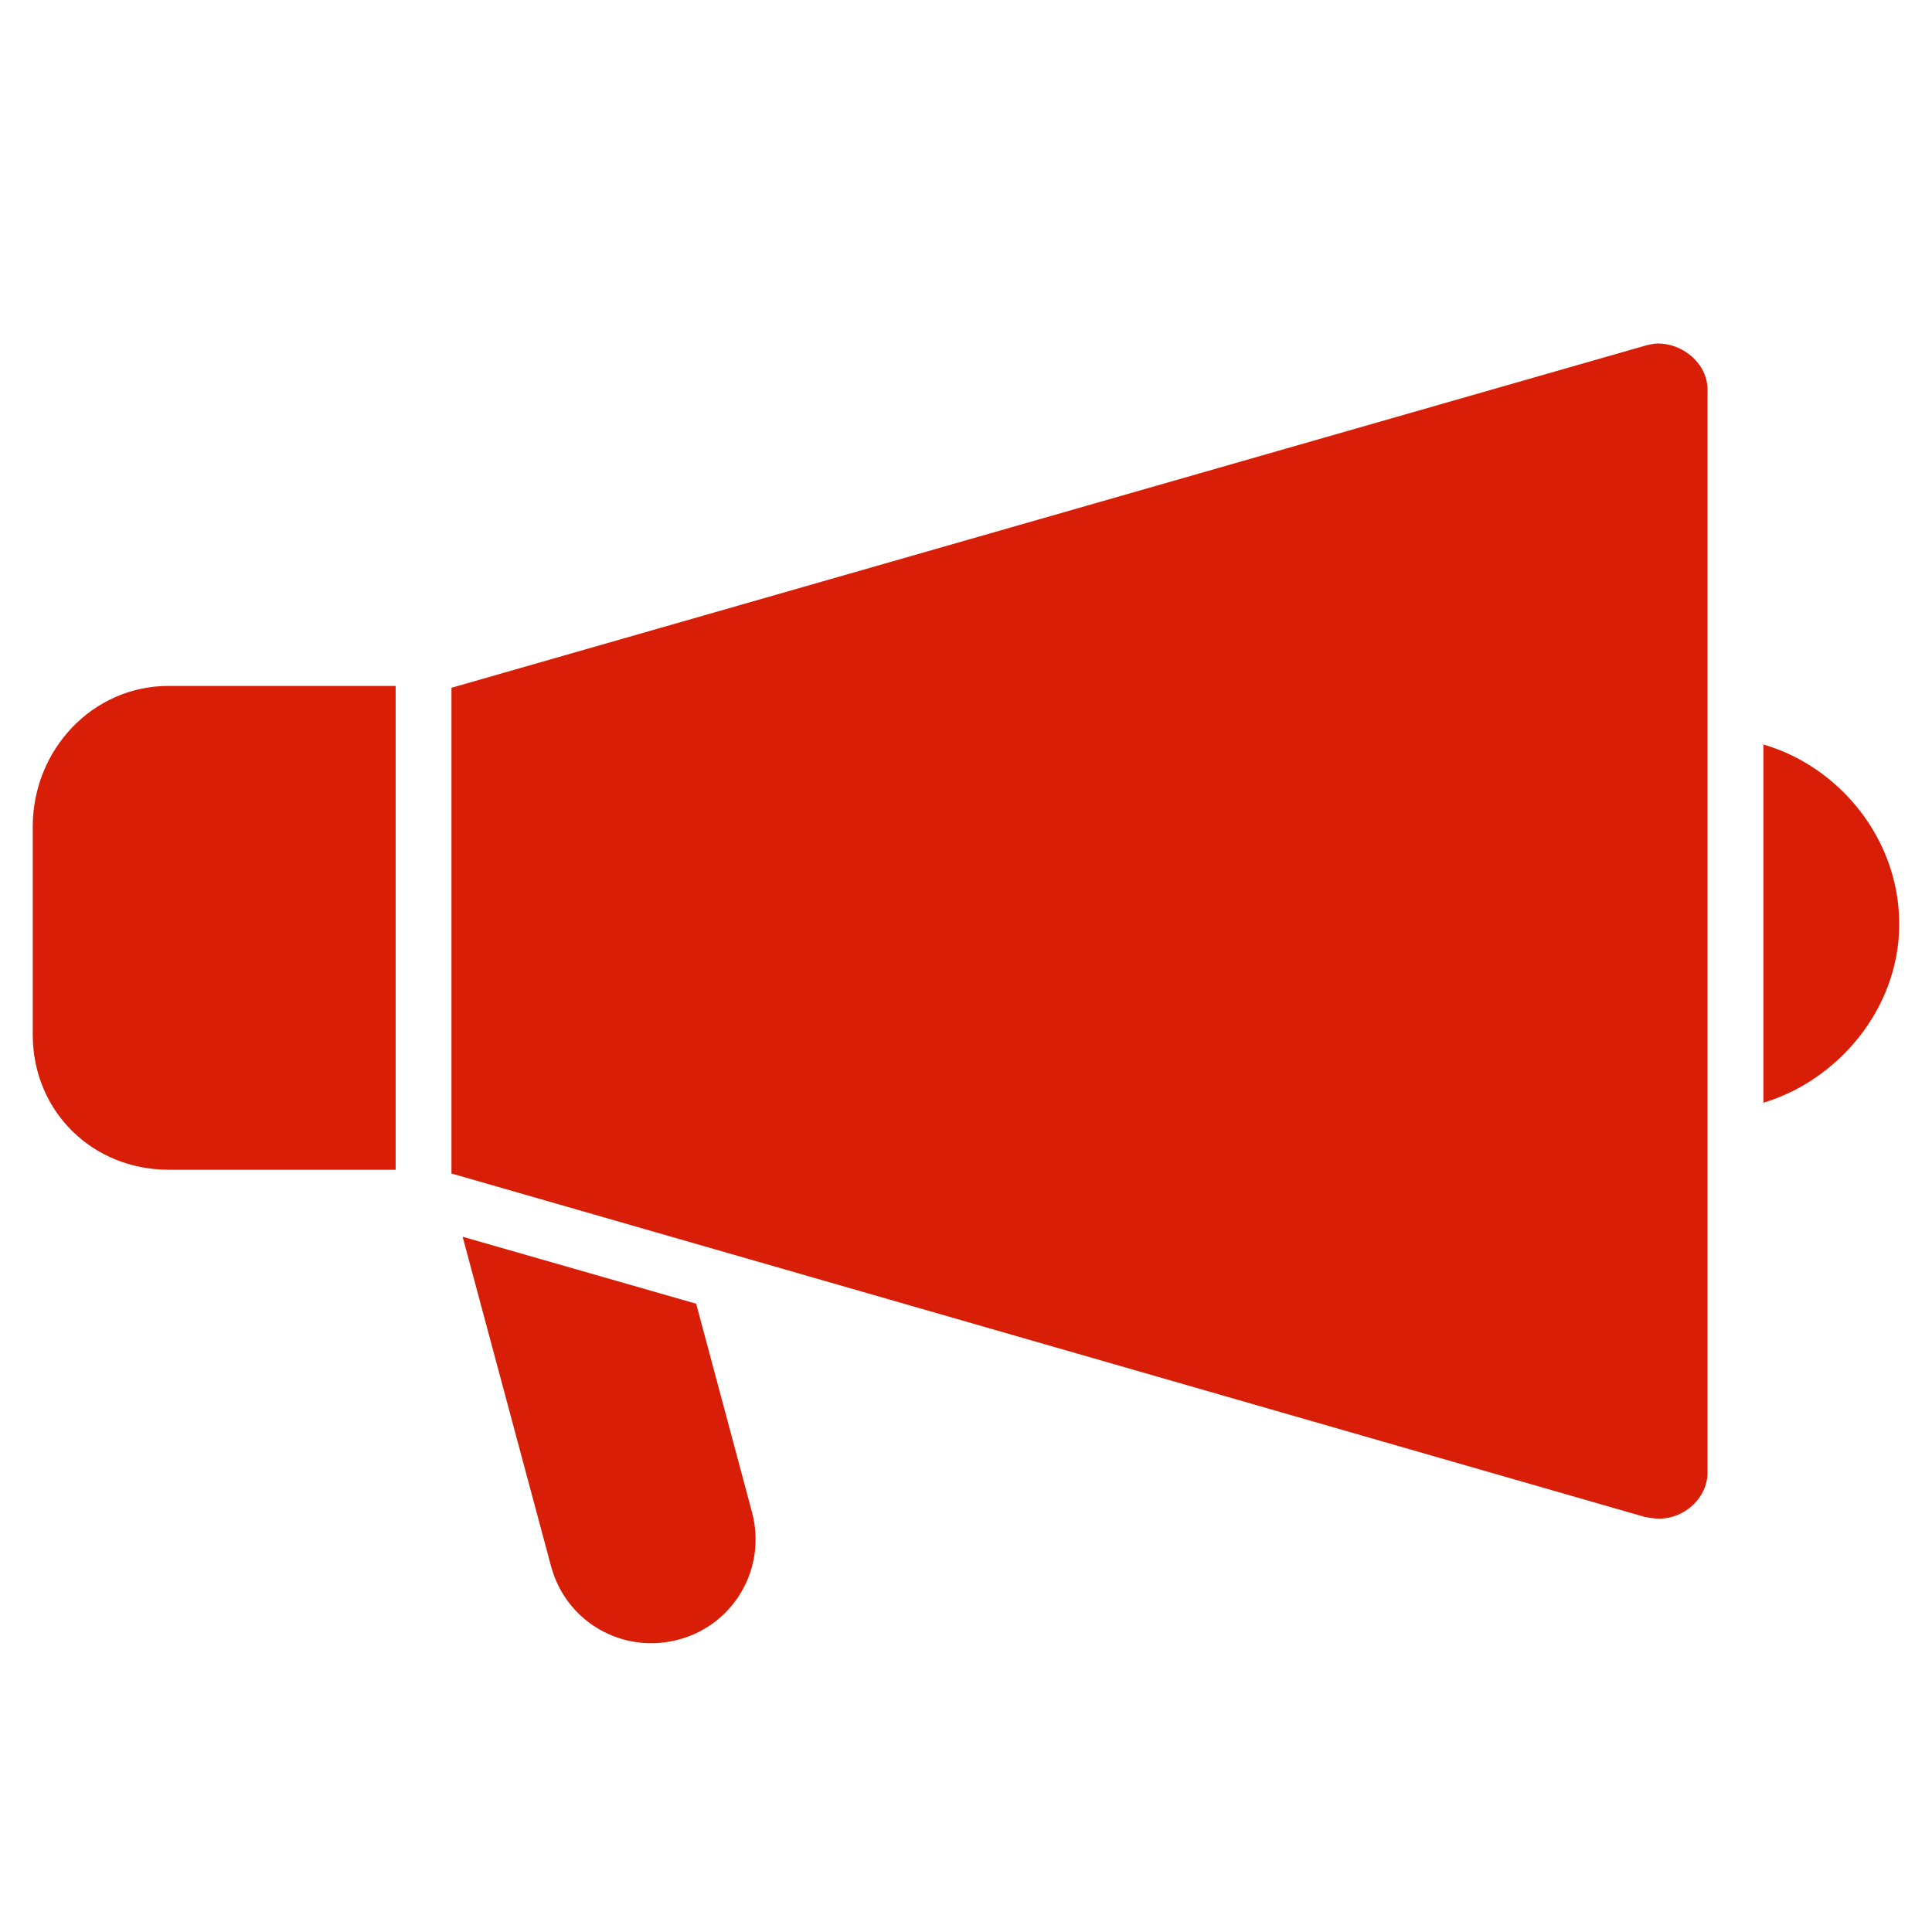 <?xml version="1.0" standalone="no"?><!DOCTYPE svg PUBLIC "-//W3C//DTD SVG 1.1//EN" "http://www.w3.org/Graphics/SVG/1.1/DTD/svg11.dtd"><svg t="1507690655482" class="icon" style="" viewBox="0 0 1024 1024" version="1.1" xmlns="http://www.w3.org/2000/svg" p-id="2395" xmlns:xlink="http://www.w3.org/1999/xlink" width="32" height="32"><defs><style type="text/css"></style></defs><path d="M902.12 834.014z" p-id="2396" fill="#d81e06"></path><path d="M368.985 691.002L245.2 655.497l46.851 174.578c7.892 29.59 37.973 46.851 67.56 38.96 29.59-7.892 46.851-37.973 38.963-67.564l-29.59-110.469z m-159.29-71.011v-256.44H89.364c-40.441 0-72.001 34.028-72.001 74.465v110.466c0 40.438 31.563 71.506 72.001 71.506h120.33v0.003z m724.934-225.372v189.863c39.455-11.837 72.004-49.811 72.004-94.686 0-45.862-32.55-83.835-72.004-95.177zM878.906 182.067c-2.468 0-3.946 0.498-6.414 0.986l-633.207 181.484v257.427l632.224 181.975c2.468 0.495 5.427 0.986 7.895 0.986 13.312 0 25.644-10.851 25.644-24.658V206.725c-0.007-14.302-13.322-24.658-26.143-24.658z" p-id="2397" fill="#d81e06"></path></svg>